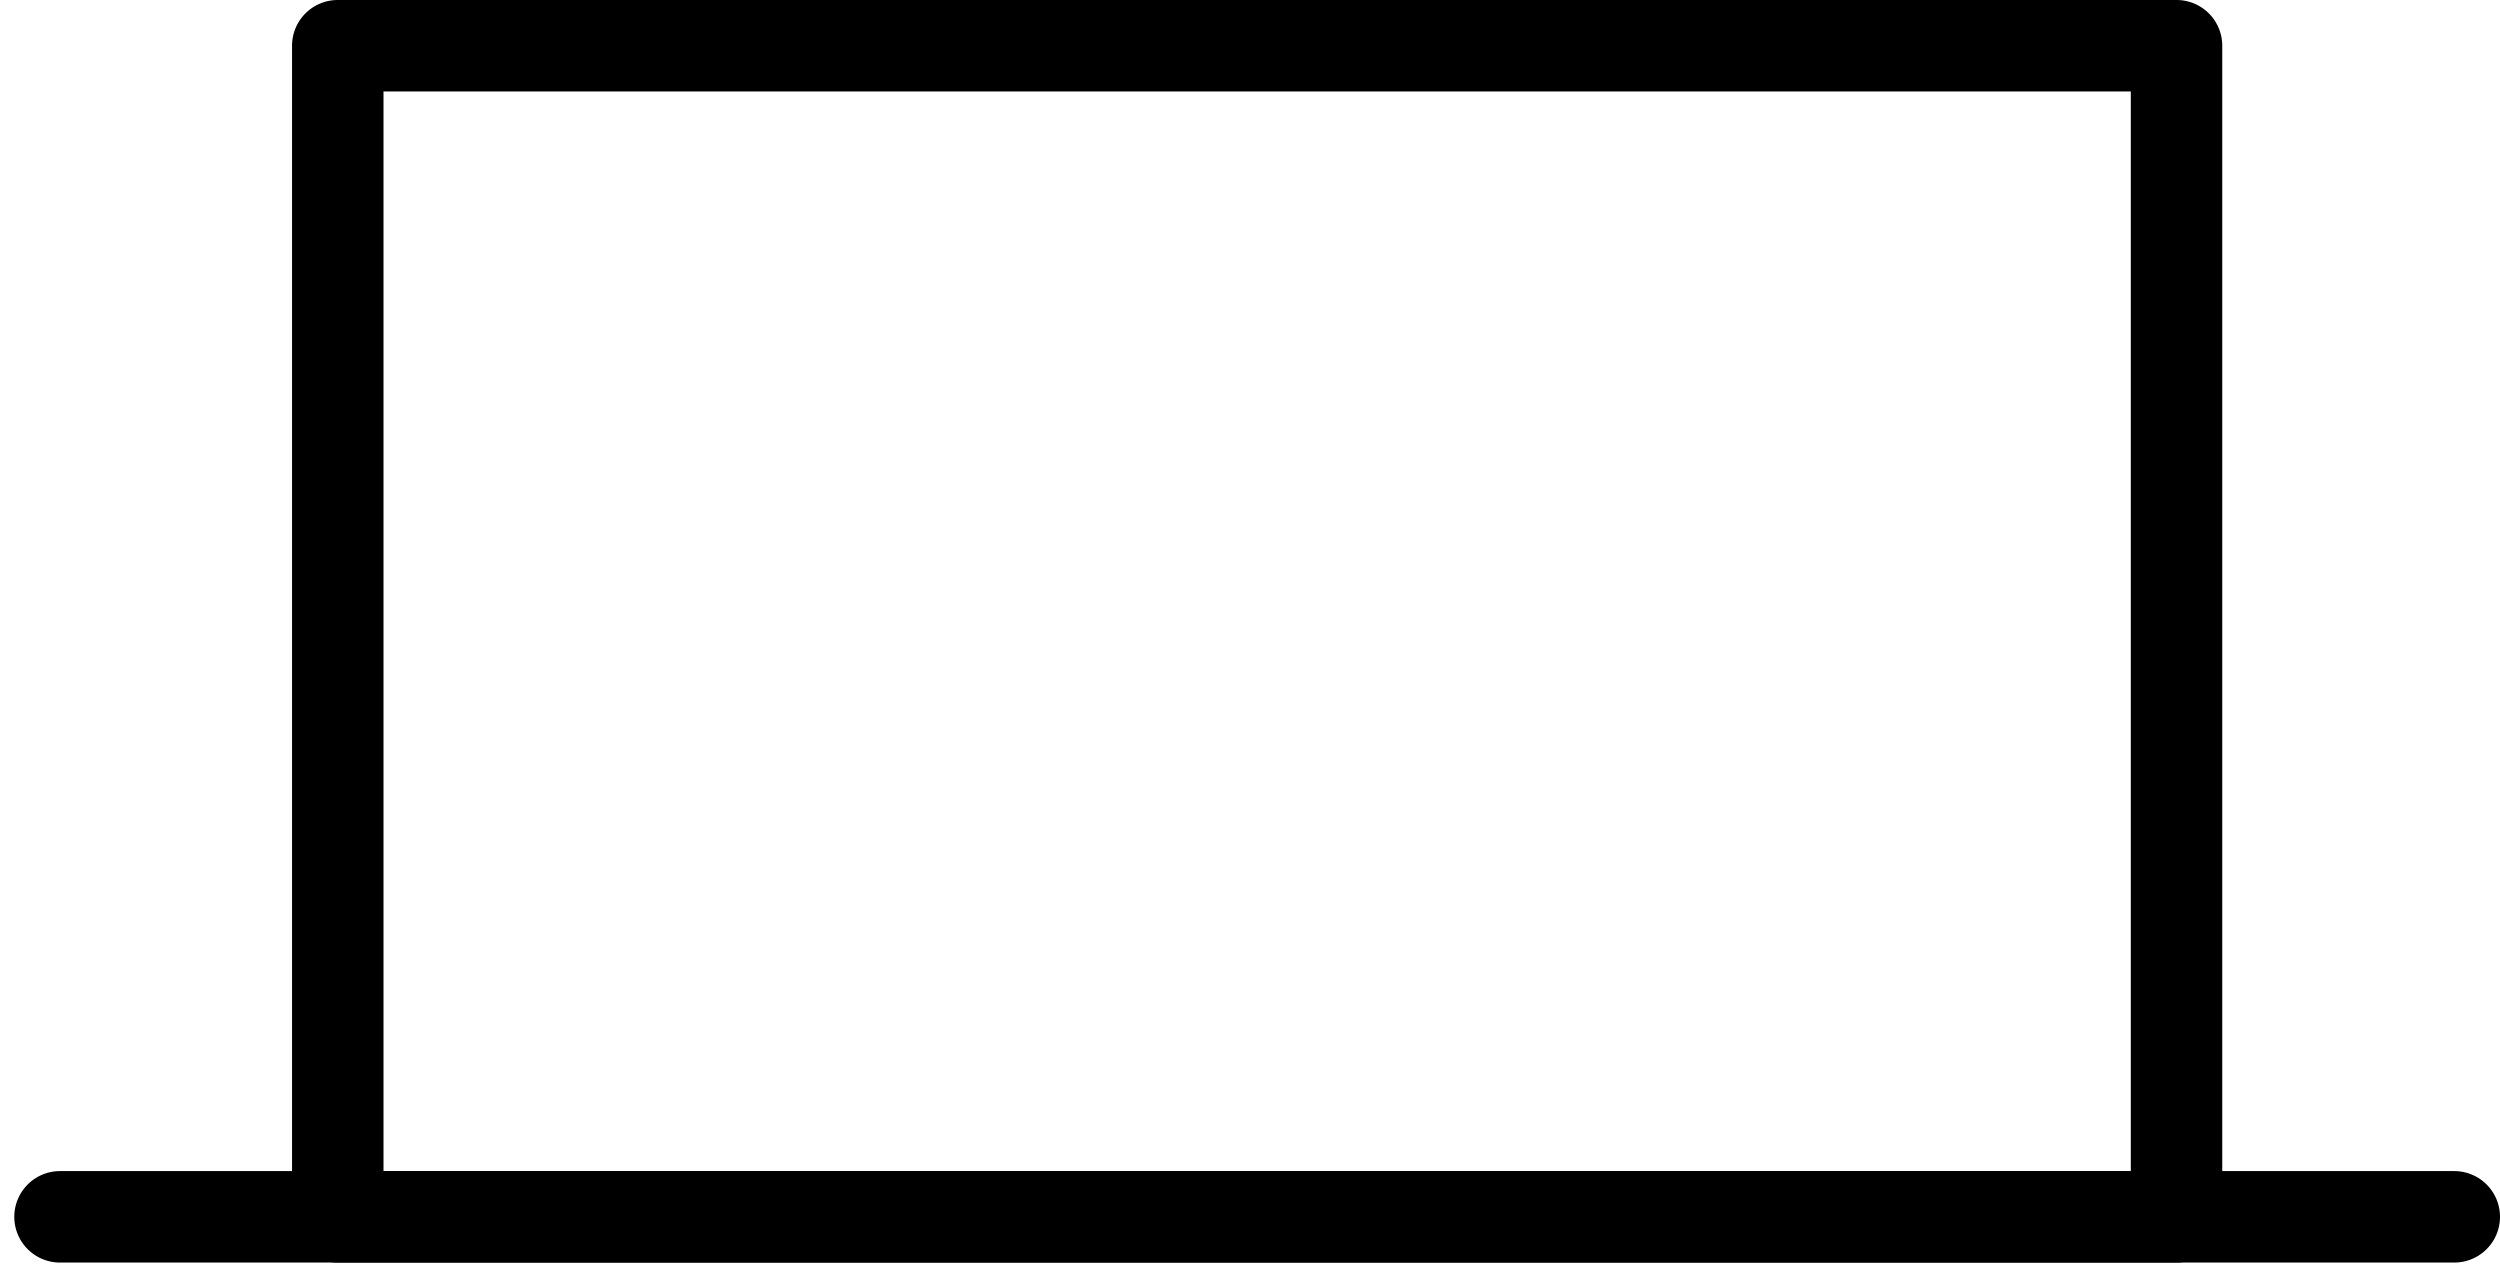 <svg xmlns="http://www.w3.org/2000/svg" viewBox="0 0 82 41.775">
  <g fill="currentColor">
    <path d="M71.39,41.412H11.079a1.5,1.5,0,0,1-1.5-1.5V1.5a1.5,1.5,0,0,1,1.5-1.5H71.39a1.5,1.5,0,0,1,1.5,1.5V39.912A1.5,1.5,0,0,1,71.39,41.412Zm-58.811-3H69.89V3H12.579Z"/>
    <path d="M80.5,41.412H1.969a1.5,1.5,0,0,1,0-3H80.5a1.5,1.5,0,0,1,0,3Z"/>
  </g>
</svg>
